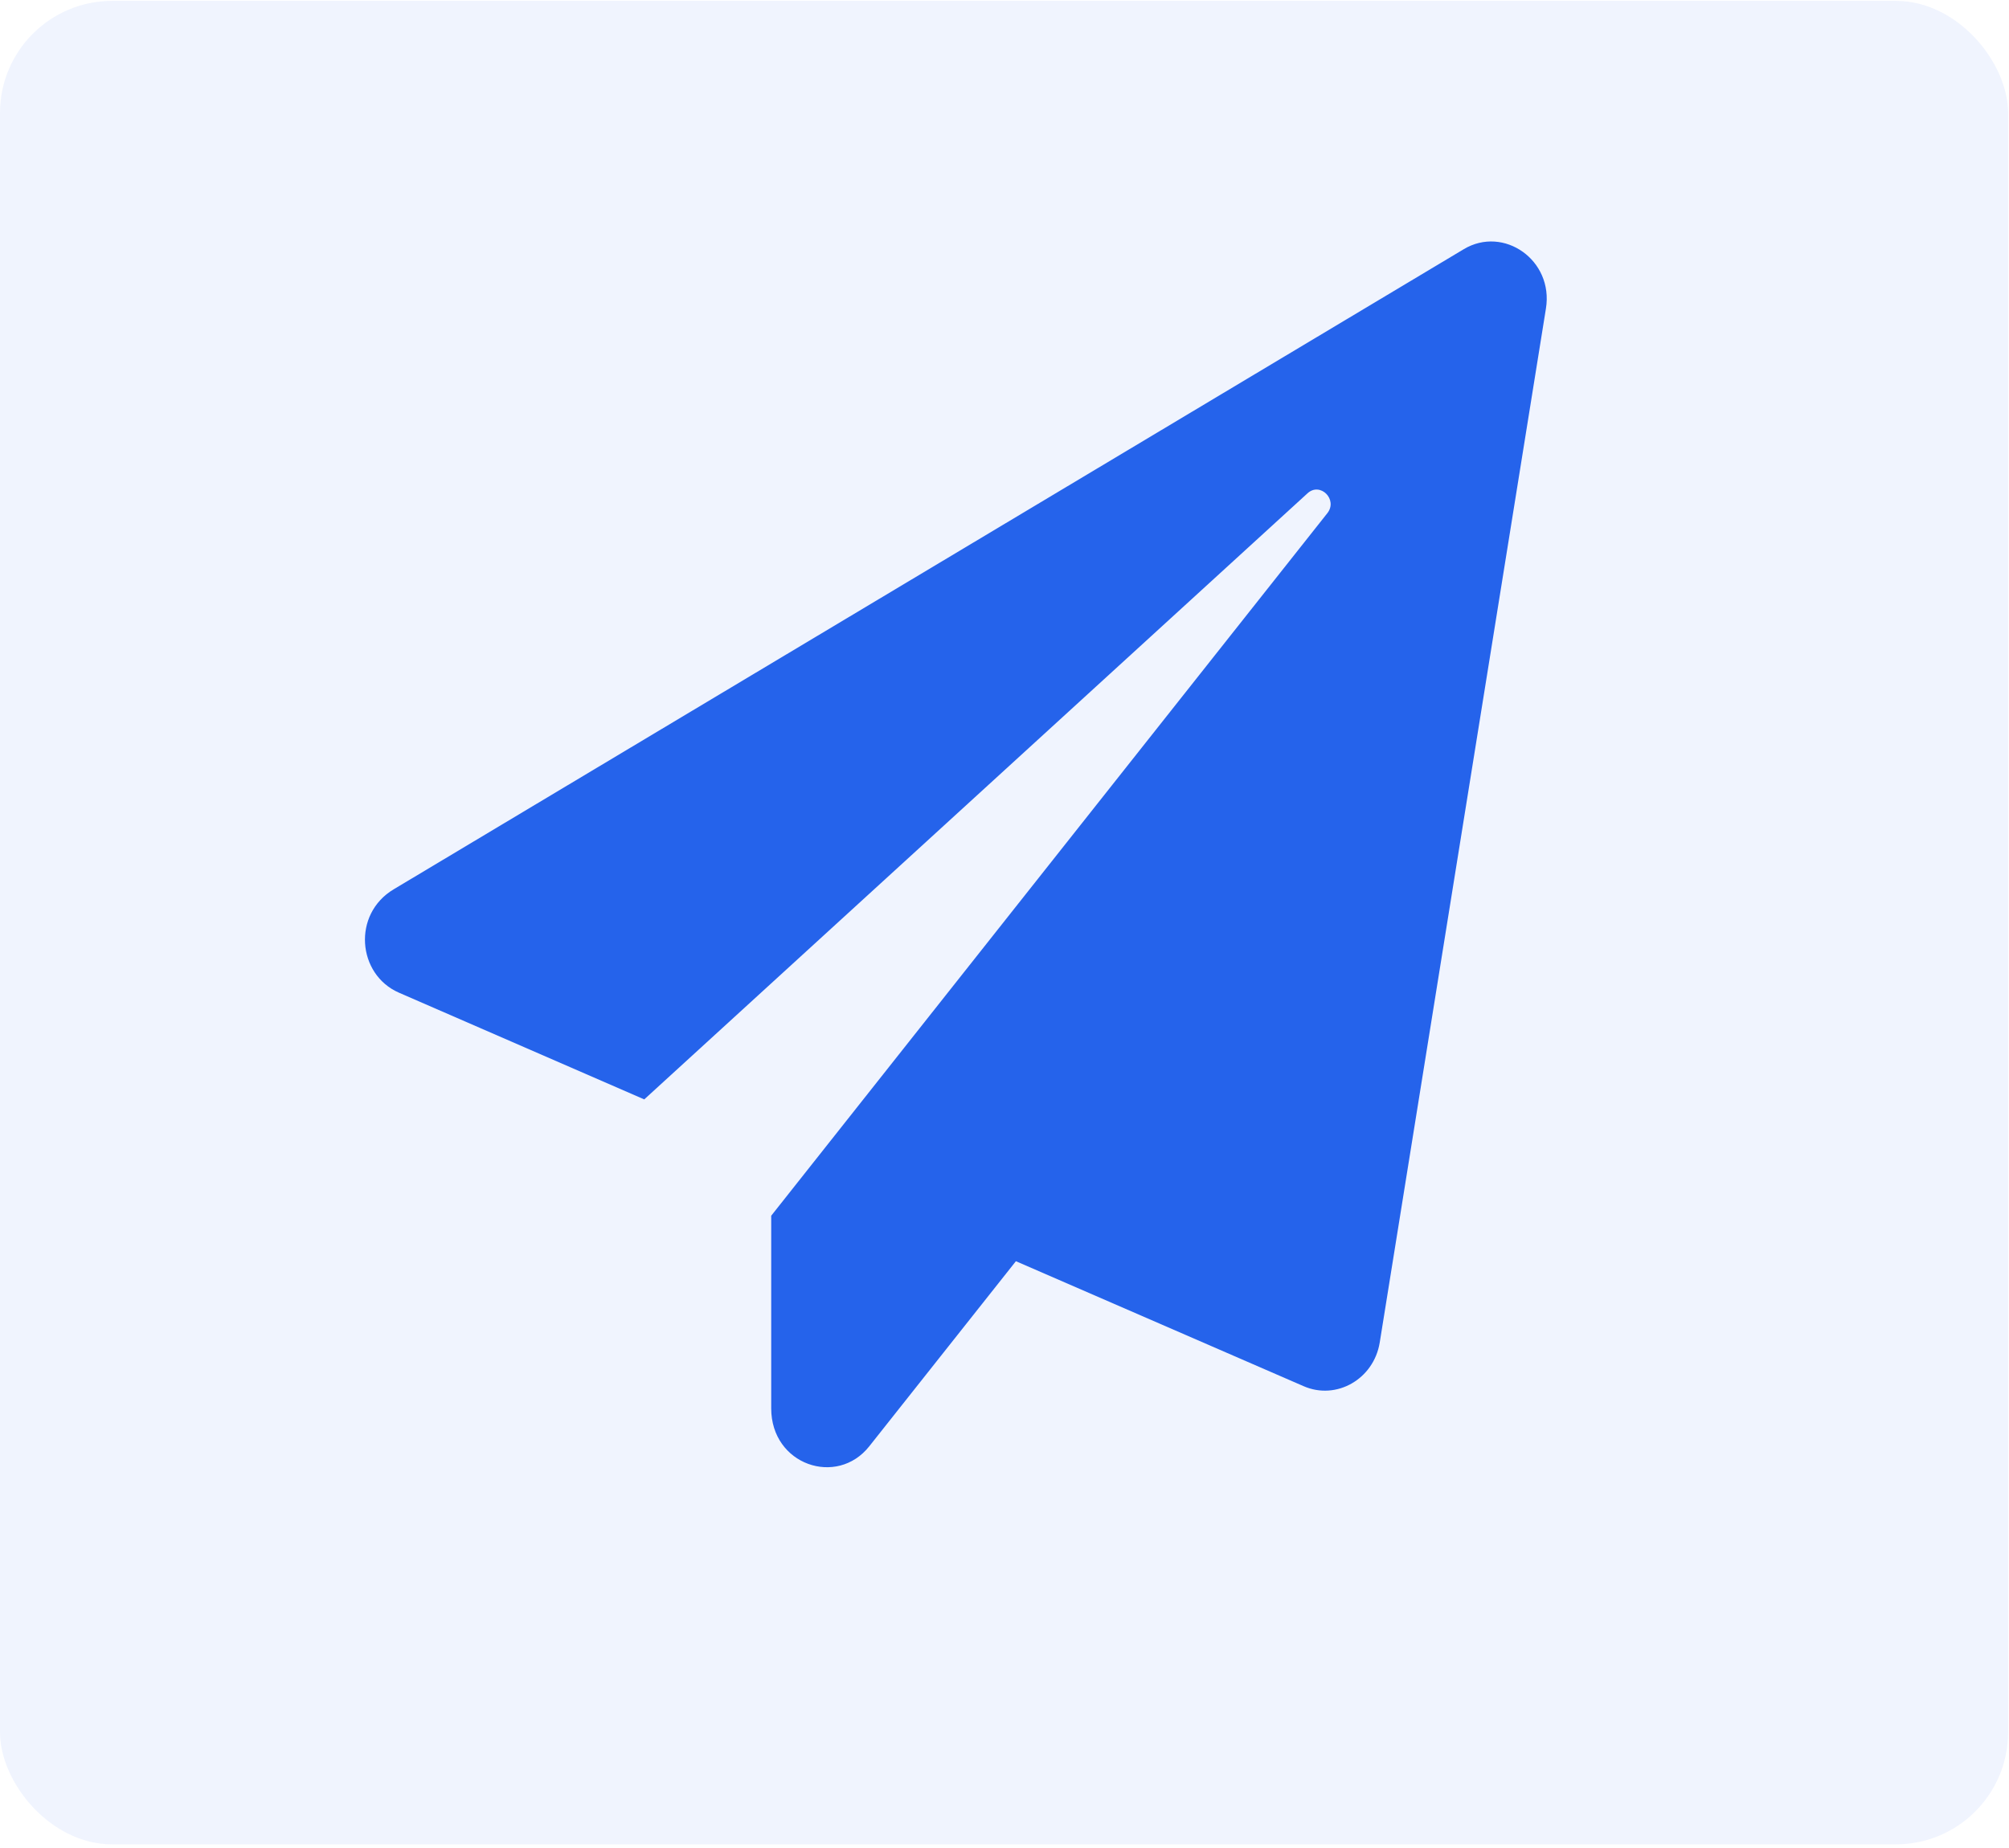 <svg width="412" height="379" viewBox="0 0 412 379" fill="none" xmlns="http://www.w3.org/2000/svg">
<rect x="0.001" y="0.18" width="411.813" height="378.111" rx="23" fill="#2563EB" fill-opacity="0.07"/>
<path d="M300.181 51.113L80.756 182.392C72.187 187.497 73.276 199.869 81.797 203.6L132.12 225.496L268.131 101.19C270.735 98.784 274.427 102.466 272.202 105.264L158.158 249.356V288.877C158.158 300.463 171.65 305.029 178.278 296.634L208.339 258.684L267.326 284.311C274.048 287.257 281.718 282.887 282.949 275.376L317.034 63.289C318.644 53.372 308.371 46.204 300.181 51.113Z" fill="#2563EB"/>
</svg>

